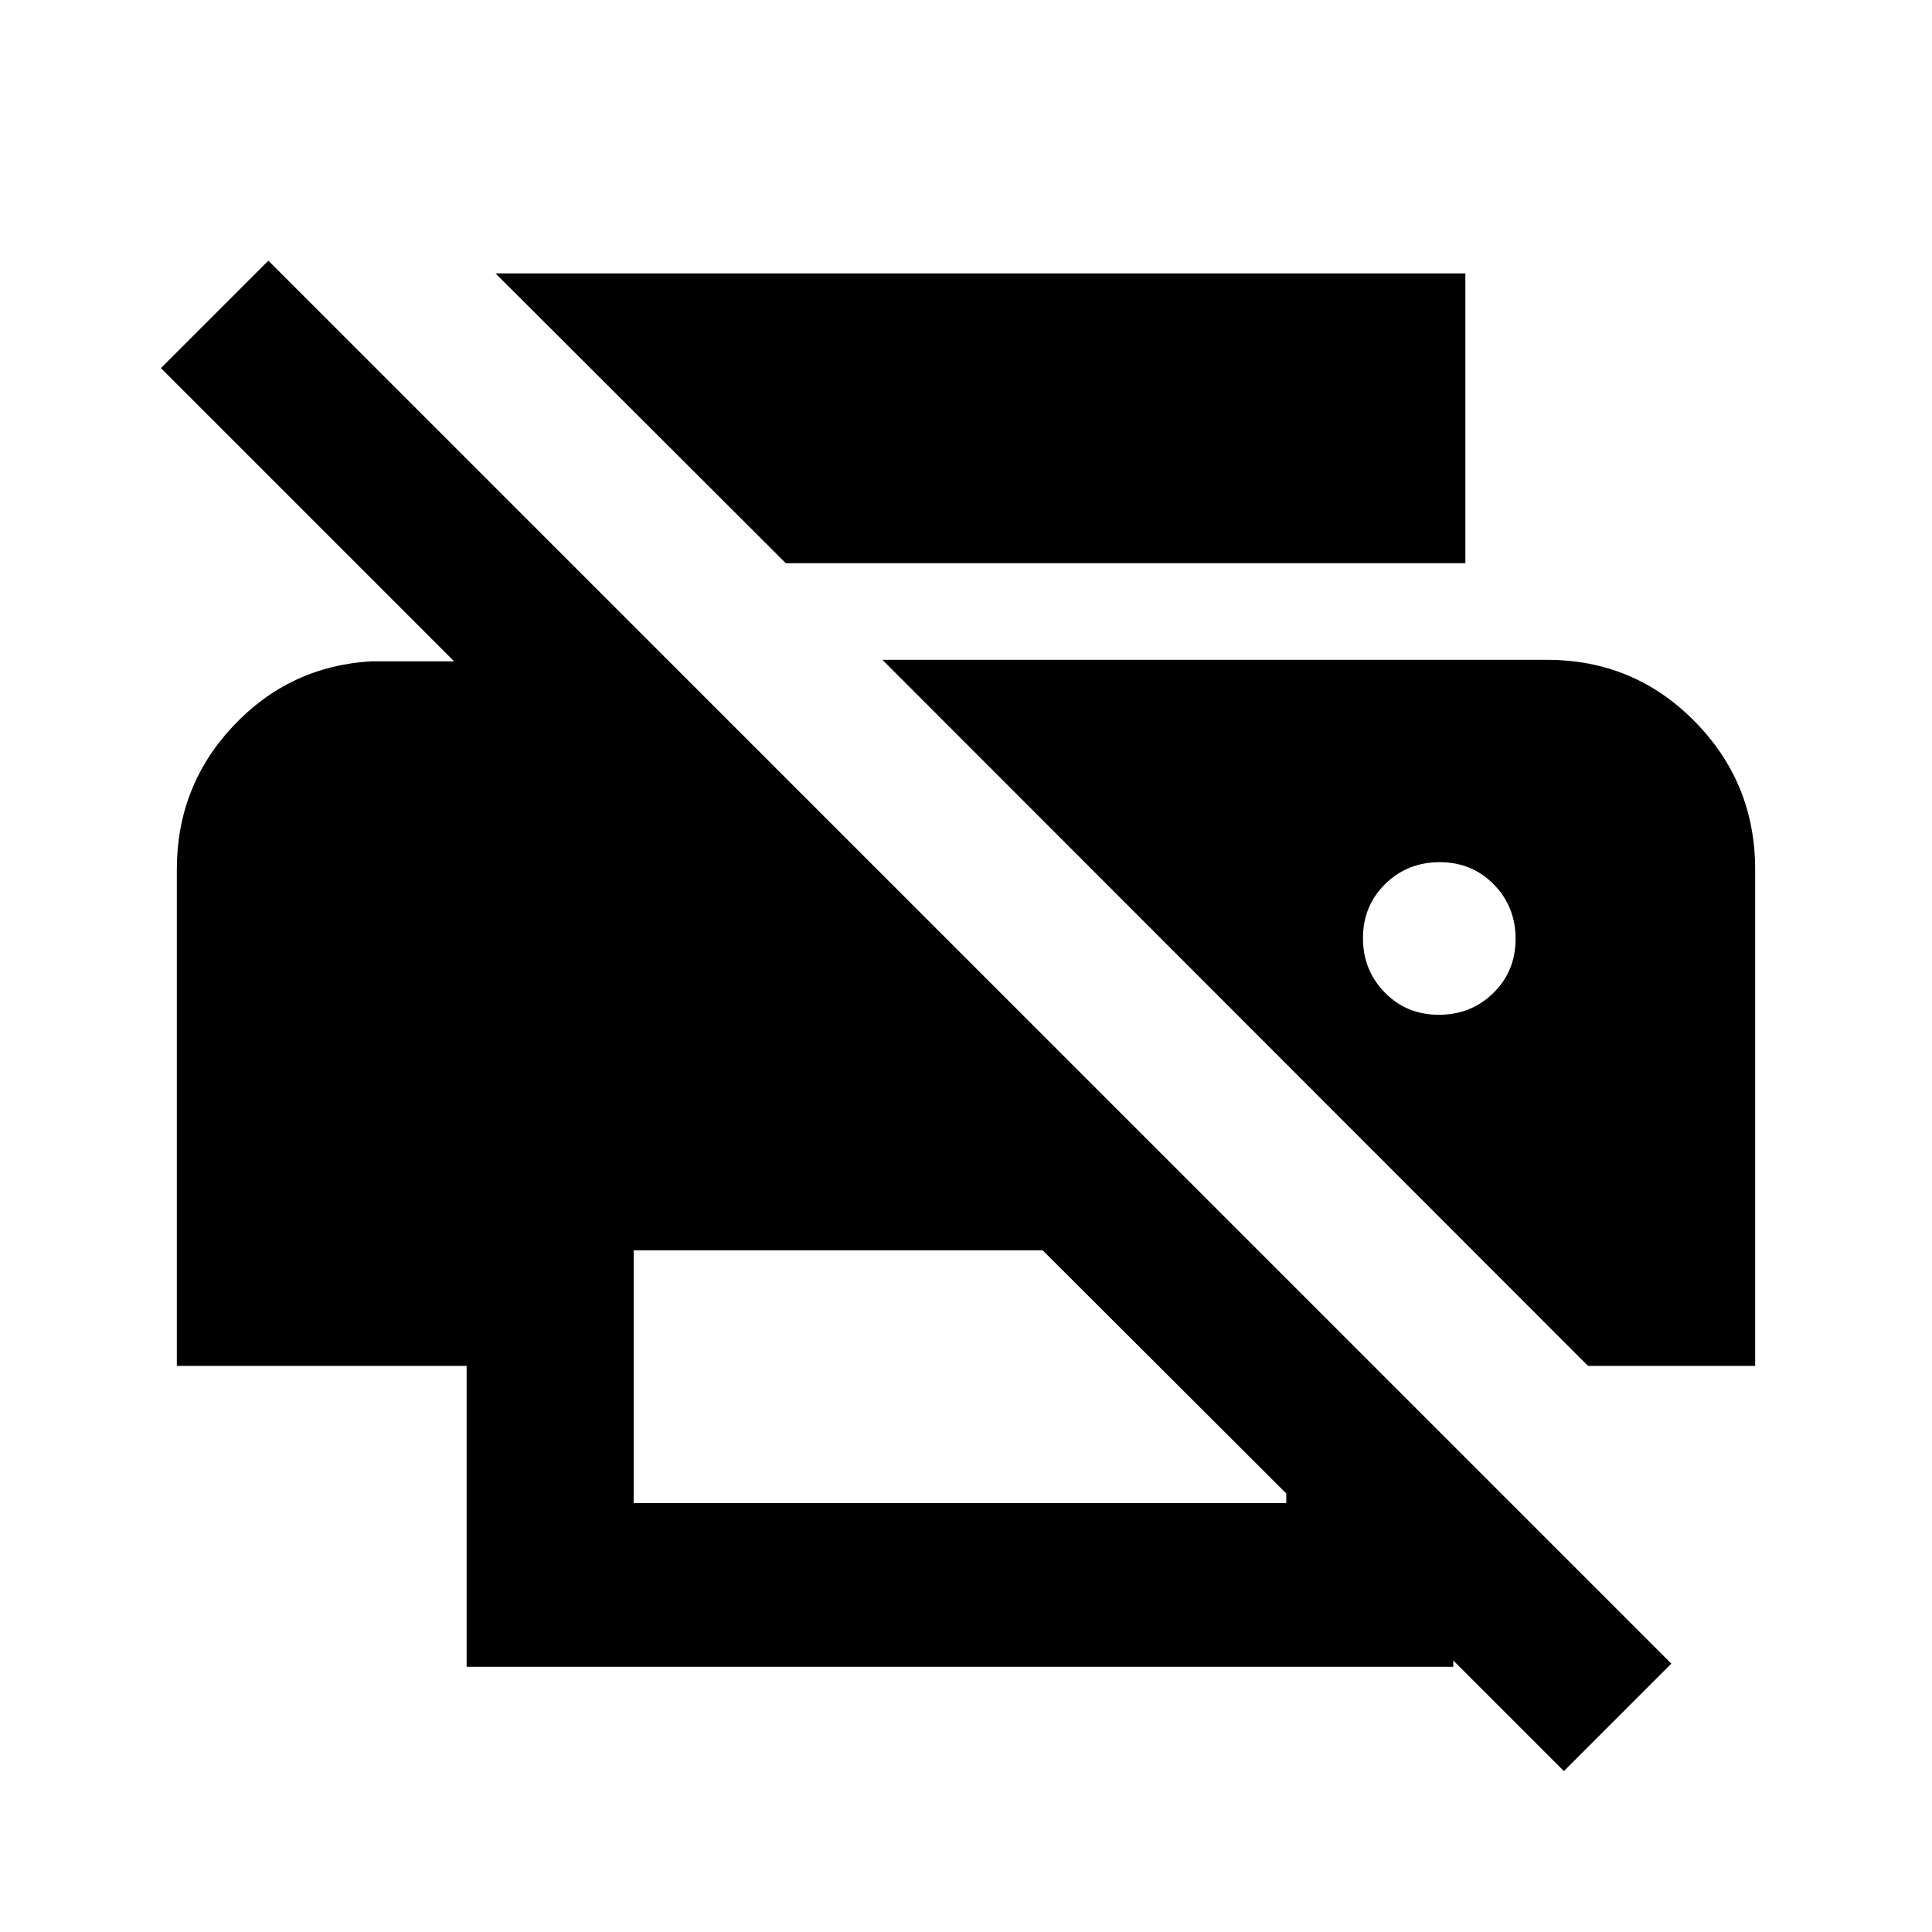 <svg xmlns="http://www.w3.org/2000/svg" height="20" viewBox="0 -960 960 960" width="20"><path d="m777.09-79.96-54.96-54.95v3.11H231.87v-149.5h-144v-246.71q0-41.42 28-71.22 28-29.79 68.72-32.18h41.04L79.96-777.09l53.39-53.39 697.13 697.13-53.39 53.39ZM314.87-213.13h324.26v-4.78L518.09-338.72H314.87v125.59Zm474.2-68.17L438.48-632.13h330.24q43.15 0 73.28 30.51 30.13 30.51 30.13 73.62v246.7h-83.06ZM645.13-680.13H390.48l-144.24-144h481.89v144h-83Zm69.83 224.37q16.03 0 27.08-10.84 11.05-10.84 11.05-26.86 0-16.03-10.84-27.08-10.84-11.05-26.87-11.05-16.02 0-27.07 10.84t-11.05 26.87q0 16.02 10.84 27.07t26.86 11.05Z"/></svg>